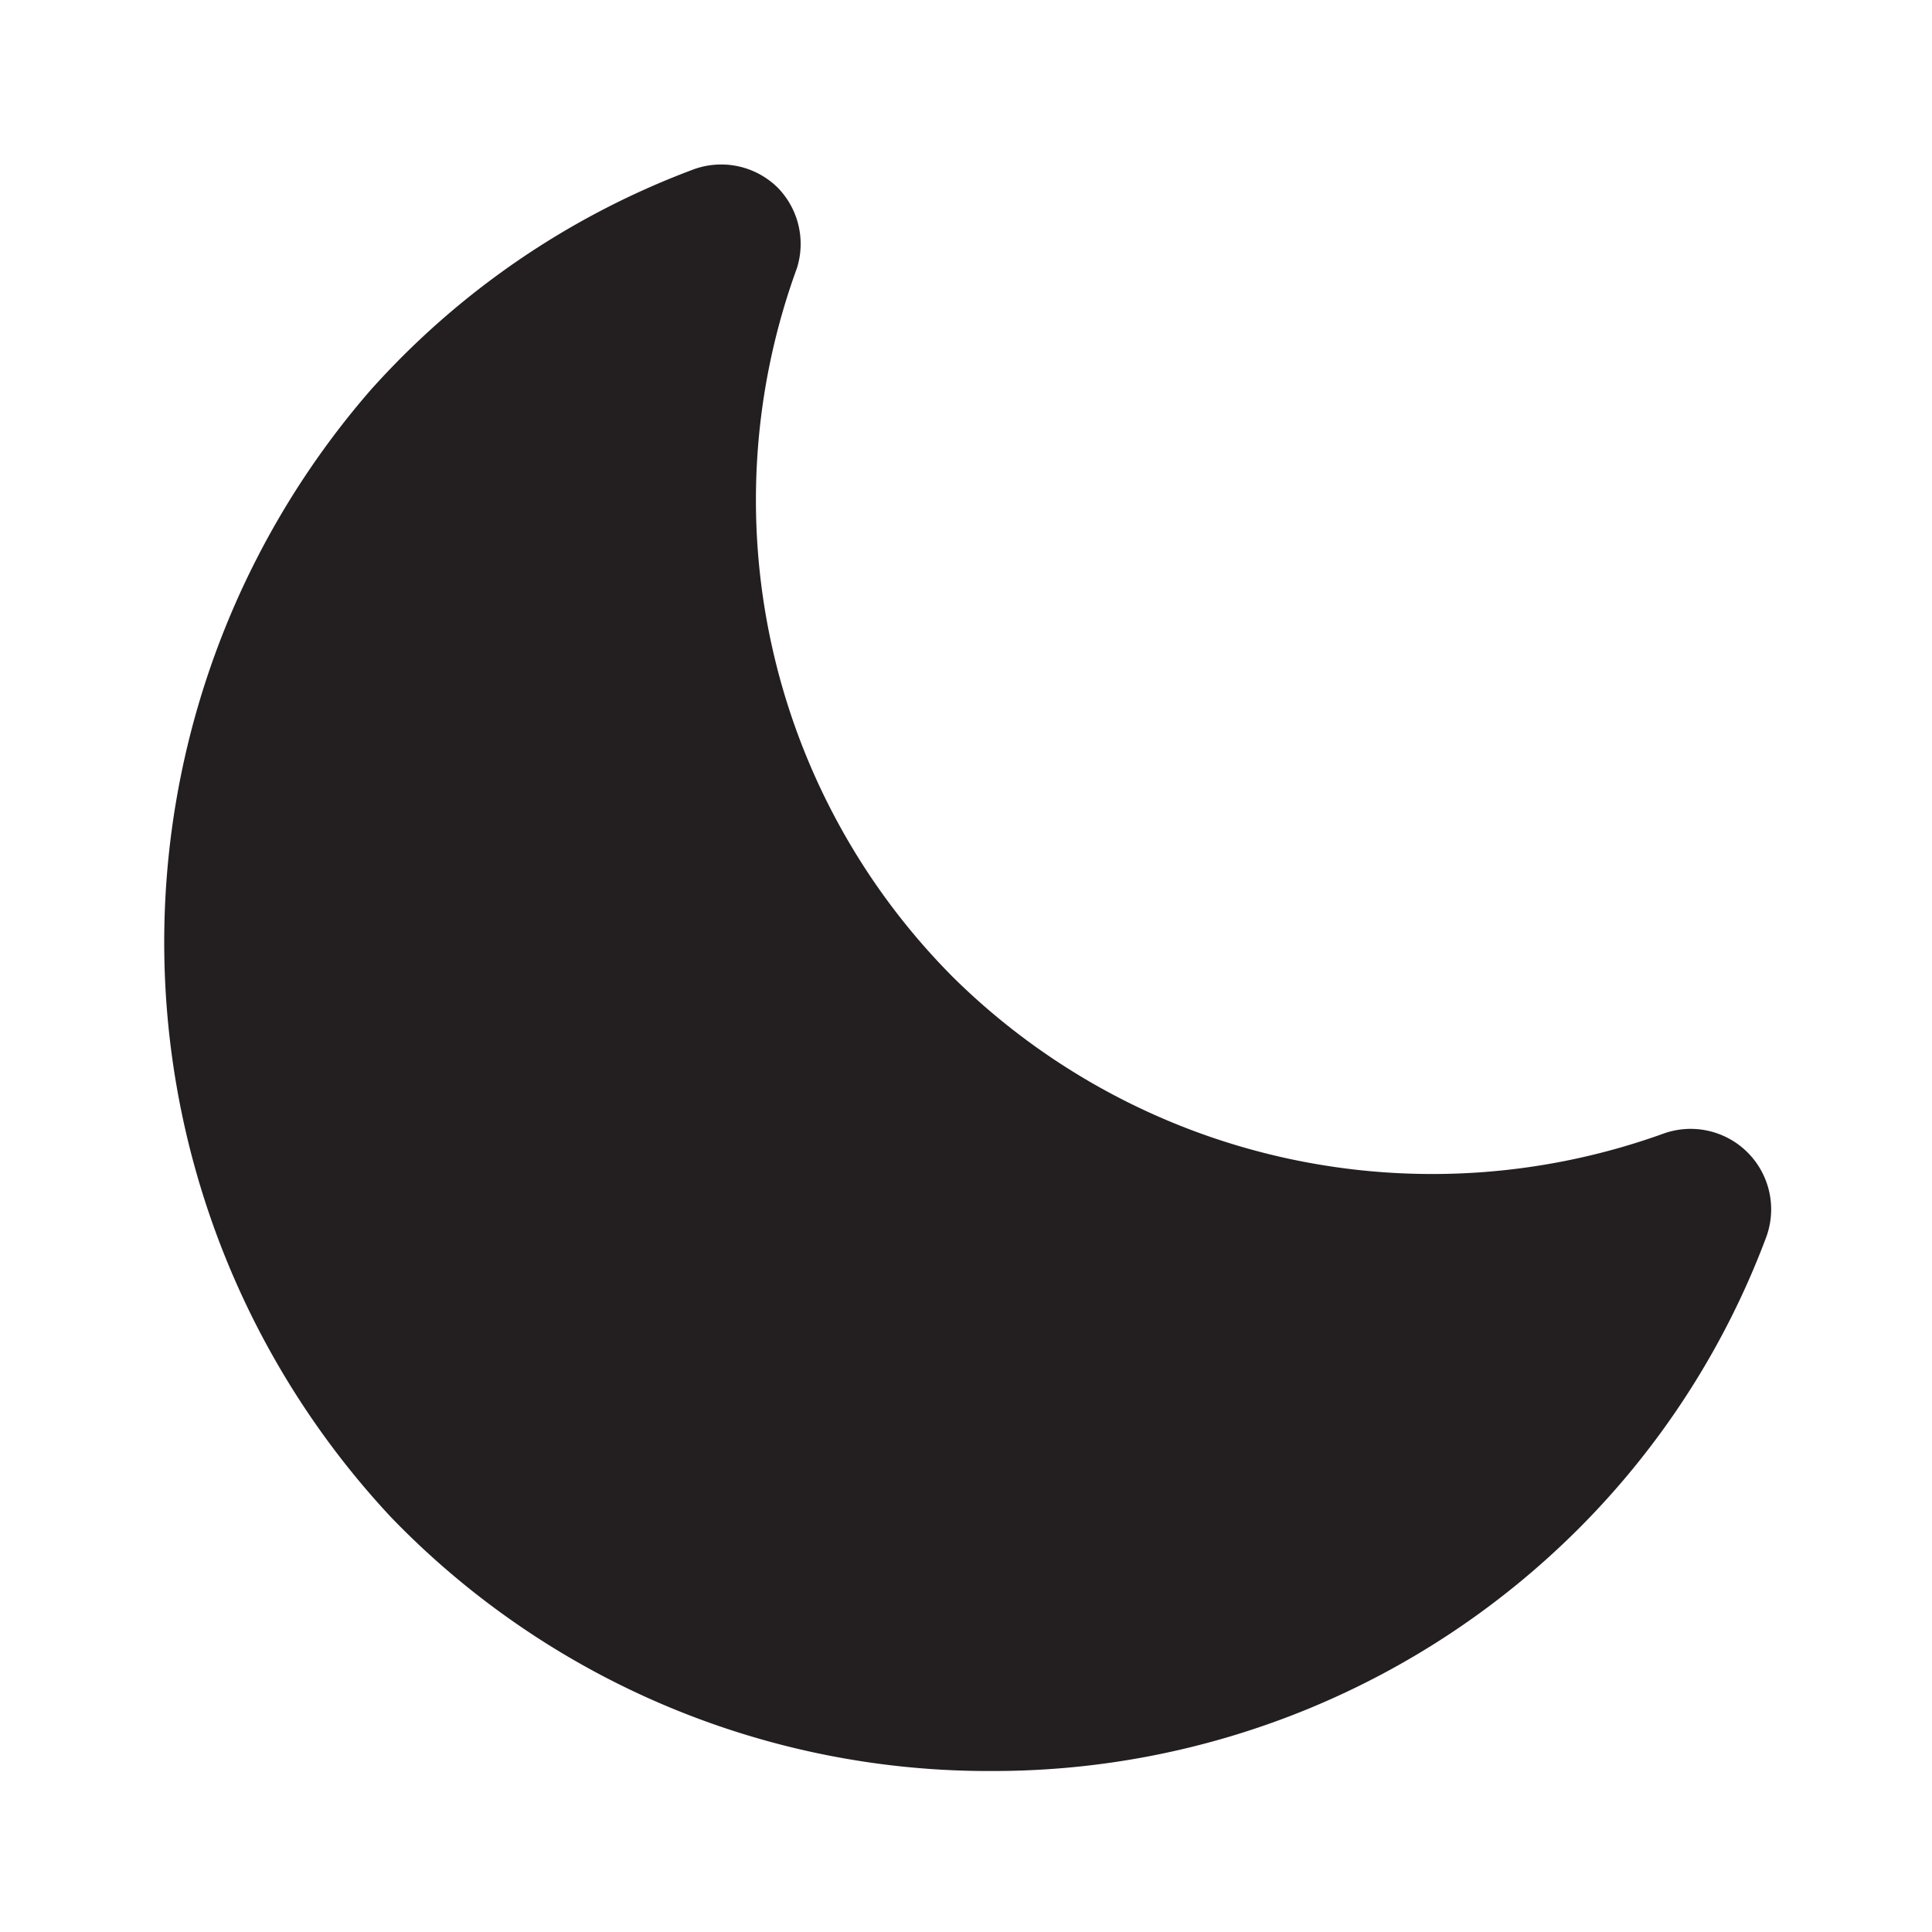 <svg xmlns="http://www.w3.org/2000/svg" viewBox="0 0 24 24"><defs><style>.cls-1{fill:#fff;opacity:0}.cls-2{fill:#231f20}</style></defs><title>moon</title><g id="Layer_2" data-name="Layer 2"><g id="moon"><g id="moon-2" data-name="moon"><rect width="24" height="24" class="cls-1"/><path d="M12.3,22h-.1a10.31,10.31,0,0,1-7.34-3.15,10.46,10.46,0,0,1-.26-14,10.13,10.13,0,0,1,4-2.74,1,1,0,0,1,1.06.22,1,1,0,0,1,.24,1,8.4,8.4,0,0,0,1.94,8.81,8.47,8.47,0,0,0,8.83,1.94,1,1,0,0,1,1.27,1.29A10.16,10.16,0,0,1,19.6,19,10.28,10.28,0,0,1,12.3,22Z" class="cls-2"/></g></g></g></svg>
